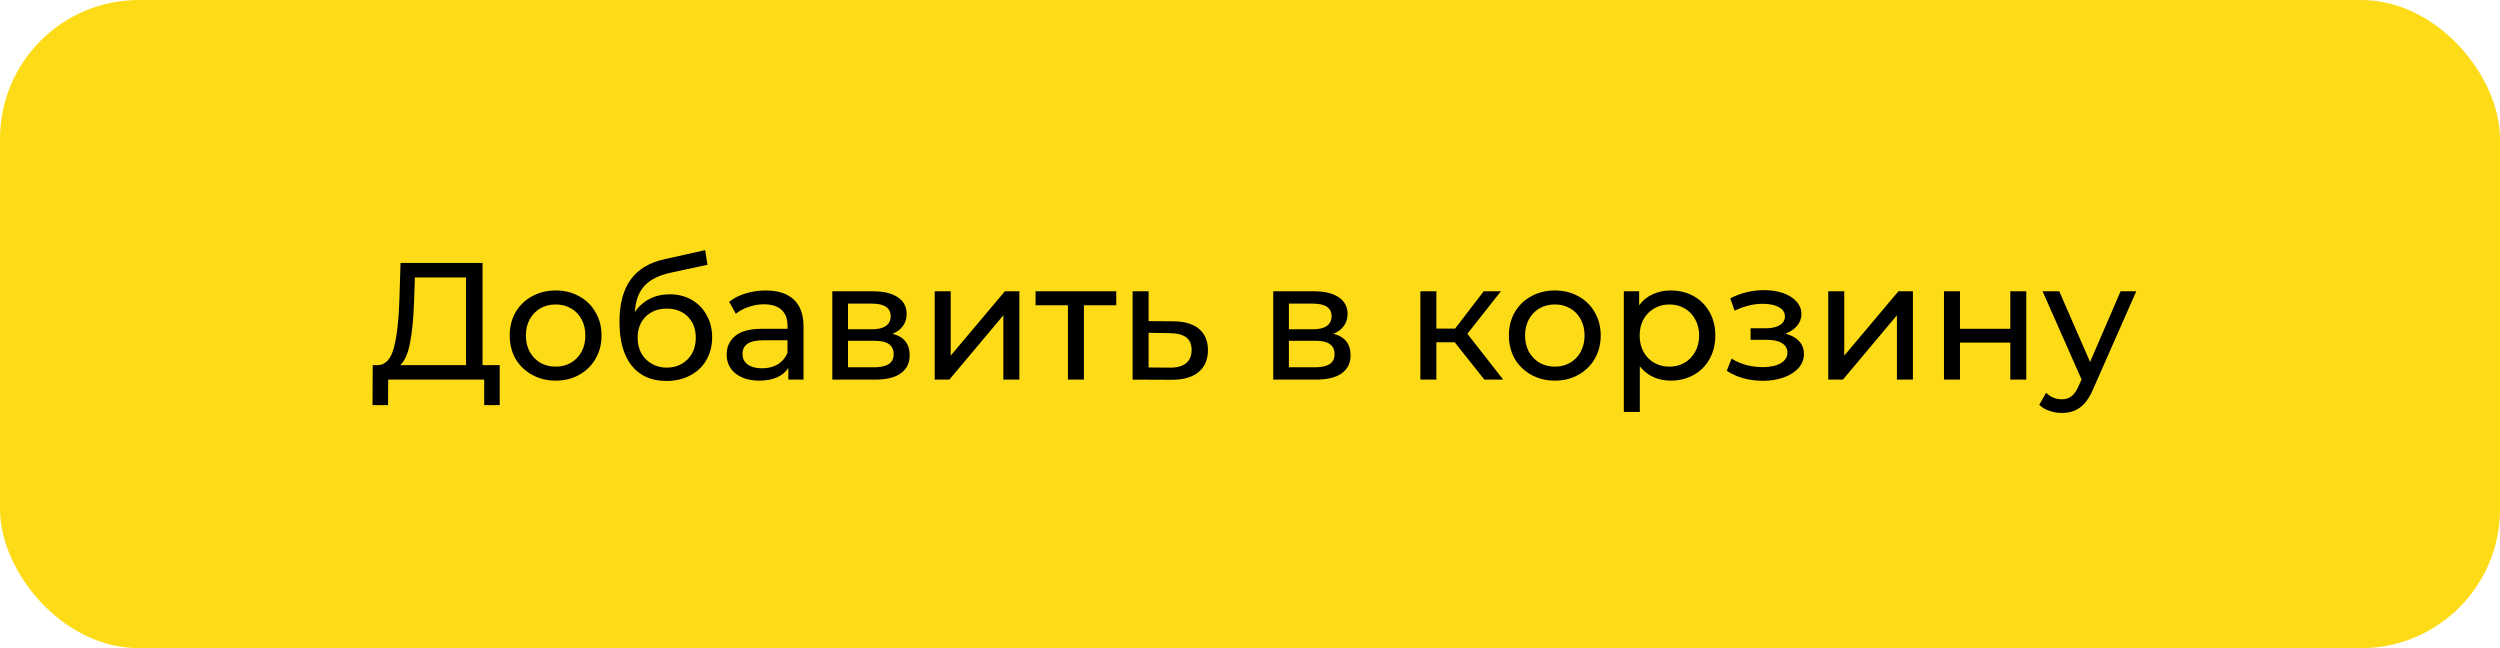 <svg width="270" height="70" viewBox="0 0 270 70" fill="none" xmlns="http://www.w3.org/2000/svg">
<rect width="270" height="70" rx="15" fill="#FDDB16"/>
<path d="M53.968 39.434V43.754H52.294V41H41.926L41.908 43.754H40.234L40.252 39.434H40.864C41.656 39.386 42.214 38.762 42.538 37.562C42.862 36.35 43.06 34.646 43.132 32.45L43.258 28.4H52.114V39.434H53.968ZM44.716 32.612C44.656 34.388 44.512 35.858 44.284 37.022C44.068 38.186 43.714 38.99 43.222 39.434H50.332V29.966H44.806L44.716 32.612ZM60.016 41.108C59.068 41.108 58.216 40.898 57.46 40.478C56.704 40.058 56.11 39.482 55.678 38.75C55.258 38.006 55.048 37.166 55.048 36.23C55.048 35.294 55.258 34.46 55.678 33.728C56.11 32.984 56.704 32.408 57.46 32C58.216 31.58 59.068 31.37 60.016 31.37C60.964 31.37 61.81 31.58 62.554 32C63.31 32.408 63.898 32.984 64.318 33.728C64.75 34.46 64.966 35.294 64.966 36.23C64.966 37.166 64.75 38.006 64.318 38.75C63.898 39.482 63.31 40.058 62.554 40.478C61.81 40.898 60.964 41.108 60.016 41.108ZM60.016 39.596C60.628 39.596 61.174 39.458 61.654 39.182C62.146 38.894 62.53 38.498 62.806 37.994C63.082 37.478 63.22 36.89 63.22 36.23C63.22 35.57 63.082 34.988 62.806 34.484C62.53 33.968 62.146 33.572 61.654 33.296C61.174 33.02 60.628 32.882 60.016 32.882C59.404 32.882 58.852 33.02 58.36 33.296C57.88 33.572 57.496 33.968 57.208 34.484C56.932 34.988 56.794 35.57 56.794 36.23C56.794 36.89 56.932 37.478 57.208 37.994C57.496 38.498 57.88 38.894 58.36 39.182C58.852 39.458 59.404 39.596 60.016 39.596ZM72.321 31.784C73.209 31.784 74.001 31.982 74.697 32.378C75.393 32.774 75.933 33.326 76.317 34.034C76.713 34.73 76.911 35.528 76.911 36.428C76.911 37.352 76.701 38.174 76.281 38.894C75.873 39.602 75.291 40.154 74.535 40.55C73.791 40.946 72.939 41.144 71.979 41.144C70.359 41.144 69.105 40.592 68.217 39.488C67.341 38.372 66.903 36.806 66.903 34.79C66.903 32.834 67.305 31.304 68.109 30.2C68.913 29.084 70.143 28.346 71.799 27.986L76.155 27.014L76.407 28.598L72.393 29.462C71.145 29.738 70.215 30.206 69.603 30.866C68.991 31.526 68.643 32.474 68.559 33.71C68.967 33.098 69.495 32.624 70.143 32.288C70.791 31.952 71.517 31.784 72.321 31.784ZM72.015 39.704C72.627 39.704 73.167 39.566 73.635 39.29C74.115 39.014 74.487 38.636 74.751 38.156C75.015 37.664 75.147 37.106 75.147 36.482C75.147 35.534 74.859 34.772 74.283 34.196C73.707 33.62 72.951 33.332 72.015 33.332C71.079 33.332 70.317 33.62 69.729 34.196C69.153 34.772 68.865 35.534 68.865 36.482C68.865 37.106 68.997 37.664 69.261 38.156C69.537 38.636 69.915 39.014 70.395 39.29C70.875 39.566 71.415 39.704 72.015 39.704ZM82.693 31.37C84.013 31.37 85.021 31.694 85.717 32.342C86.425 32.99 86.779 33.956 86.779 35.24V41H85.141V39.74C84.853 40.184 84.439 40.526 83.899 40.766C83.371 40.994 82.741 41.108 82.009 41.108C80.941 41.108 80.083 40.85 79.435 40.334C78.799 39.818 78.481 39.14 78.481 38.3C78.481 37.46 78.787 36.788 79.399 36.284C80.011 35.768 80.983 35.51 82.315 35.51H85.051V35.168C85.051 34.424 84.835 33.854 84.403 33.458C83.971 33.062 83.335 32.864 82.495 32.864C81.931 32.864 81.379 32.96 80.839 33.152C80.299 33.332 79.843 33.578 79.471 33.89L78.751 32.594C79.243 32.198 79.831 31.898 80.515 31.694C81.199 31.478 81.925 31.37 82.693 31.37ZM82.297 39.776C82.957 39.776 83.527 39.632 84.007 39.344C84.487 39.044 84.835 38.624 85.051 38.084V36.752H82.387C80.923 36.752 80.191 37.244 80.191 38.228C80.191 38.708 80.377 39.086 80.749 39.362C81.121 39.638 81.637 39.776 82.297 39.776ZM96.389 36.05C97.625 36.362 98.243 37.136 98.243 38.372C98.243 39.212 97.925 39.86 97.289 40.316C96.665 40.772 95.729 41 94.481 41H89.891V31.46H94.319C95.447 31.46 96.329 31.676 96.965 32.108C97.601 32.528 97.919 33.128 97.919 33.908C97.919 34.412 97.781 34.85 97.505 35.222C97.241 35.582 96.869 35.858 96.389 36.05ZM91.583 35.564H94.175C94.835 35.564 95.333 35.444 95.669 35.204C96.017 34.964 96.191 34.616 96.191 34.16C96.191 33.248 95.519 32.792 94.175 32.792H91.583V35.564ZM94.355 39.668C95.075 39.668 95.615 39.554 95.975 39.326C96.335 39.098 96.515 38.744 96.515 38.264C96.515 37.772 96.347 37.406 96.011 37.166C95.687 36.926 95.171 36.806 94.463 36.806H91.583V39.668H94.355ZM100.947 31.46H102.675V38.408L108.525 31.46H110.091V41H108.363V34.052L102.531 41H100.947V31.46ZM120.555 32.972H117.063V41H115.335V32.972H111.843V31.46H120.555V32.972ZM126.732 34.7C127.944 34.712 128.868 34.988 129.504 35.528C130.14 36.068 130.458 36.83 130.458 37.814C130.458 38.846 130.11 39.644 129.414 40.208C128.73 40.76 127.746 41.03 126.462 41.018L122.322 41V31.46H124.05V34.682L126.732 34.7ZM126.318 39.704C127.098 39.716 127.686 39.56 128.082 39.236C128.49 38.912 128.694 38.432 128.694 37.796C128.694 37.172 128.496 36.716 128.1 36.428C127.716 36.14 127.122 35.99 126.318 35.978L124.05 35.942V39.686L126.318 39.704ZM144.008 36.05C145.244 36.362 145.862 37.136 145.862 38.372C145.862 39.212 145.544 39.86 144.908 40.316C144.284 40.772 143.348 41 142.1 41H137.51V31.46H141.938C143.066 31.46 143.948 31.676 144.584 32.108C145.22 32.528 145.538 33.128 145.538 33.908C145.538 34.412 145.4 34.85 145.124 35.222C144.86 35.582 144.488 35.858 144.008 36.05ZM139.202 35.564H141.794C142.454 35.564 142.952 35.444 143.288 35.204C143.636 34.964 143.81 34.616 143.81 34.16C143.81 33.248 143.138 32.792 141.794 32.792H139.202V35.564ZM141.974 39.668C142.694 39.668 143.234 39.554 143.594 39.326C143.954 39.098 144.134 38.744 144.134 38.264C144.134 37.772 143.966 37.406 143.63 37.166C143.306 36.926 142.79 36.806 142.082 36.806H139.202V39.668H141.974ZM157.109 36.968H155.129V41H153.401V31.46H155.129V35.492H157.145L160.241 31.46H162.095L158.477 36.05L162.347 41H160.313L157.109 36.968ZM167.928 41.108C166.98 41.108 166.128 40.898 165.372 40.478C164.616 40.058 164.022 39.482 163.59 38.75C163.17 38.006 162.96 37.166 162.96 36.23C162.96 35.294 163.17 34.46 163.59 33.728C164.022 32.984 164.616 32.408 165.372 32C166.128 31.58 166.98 31.37 167.928 31.37C168.876 31.37 169.722 31.58 170.466 32C171.222 32.408 171.81 32.984 172.23 33.728C172.662 34.46 172.878 35.294 172.878 36.23C172.878 37.166 172.662 38.006 172.23 38.75C171.81 39.482 171.222 40.058 170.466 40.478C169.722 40.898 168.876 41.108 167.928 41.108ZM167.928 39.596C168.54 39.596 169.086 39.458 169.566 39.182C170.058 38.894 170.442 38.498 170.718 37.994C170.994 37.478 171.132 36.89 171.132 36.23C171.132 35.57 170.994 34.988 170.718 34.484C170.442 33.968 170.058 33.572 169.566 33.296C169.086 33.02 168.54 32.882 167.928 32.882C167.316 32.882 166.764 33.02 166.272 33.296C165.792 33.572 165.408 33.968 165.12 34.484C164.844 34.988 164.706 35.57 164.706 36.23C164.706 36.89 164.844 37.478 165.12 37.994C165.408 38.498 165.792 38.894 166.272 39.182C166.764 39.458 167.316 39.596 167.928 39.596ZM180.431 31.37C181.355 31.37 182.183 31.574 182.915 31.982C183.647 32.39 184.217 32.96 184.625 33.692C185.045 34.424 185.255 35.27 185.255 36.23C185.255 37.19 185.045 38.042 184.625 38.786C184.217 39.518 183.647 40.088 182.915 40.496C182.183 40.904 181.355 41.108 180.431 41.108C179.747 41.108 179.117 40.976 178.541 40.712C177.977 40.448 177.497 40.064 177.101 39.56V44.492H175.373V31.46H177.029V32.972C177.413 32.444 177.899 32.048 178.487 31.784C179.075 31.508 179.723 31.37 180.431 31.37ZM180.287 39.596C180.899 39.596 181.445 39.458 181.925 39.182C182.417 38.894 182.801 38.498 183.077 37.994C183.365 37.478 183.509 36.89 183.509 36.23C183.509 35.57 183.365 34.988 183.077 34.484C182.801 33.968 182.417 33.572 181.925 33.296C181.445 33.02 180.899 32.882 180.287 32.882C179.687 32.882 179.141 33.026 178.649 33.314C178.169 33.59 177.785 33.98 177.497 34.484C177.221 34.988 177.083 35.57 177.083 36.23C177.083 36.89 177.221 37.478 177.497 37.994C177.773 38.498 178.157 38.894 178.649 39.182C179.141 39.458 179.687 39.596 180.287 39.596ZM192.826 36.032C193.462 36.2 193.954 36.47 194.302 36.842C194.65 37.214 194.824 37.676 194.824 38.228C194.824 38.792 194.632 39.296 194.248 39.74C193.864 40.172 193.33 40.514 192.646 40.766C191.974 41.006 191.218 41.126 190.378 41.126C189.67 41.126 188.974 41.036 188.29 40.856C187.618 40.664 187.018 40.394 186.49 40.046L187.012 38.732C187.468 39.02 187.99 39.248 188.578 39.416C189.166 39.572 189.76 39.65 190.36 39.65C191.176 39.65 191.824 39.512 192.304 39.236C192.796 38.948 193.042 38.564 193.042 38.084C193.042 37.64 192.844 37.298 192.448 37.058C192.064 36.818 191.518 36.698 190.81 36.698H189.064V35.456H190.684C191.332 35.456 191.842 35.342 192.214 35.114C192.586 34.886 192.772 34.574 192.772 34.178C192.772 33.746 192.55 33.41 192.106 33.17C191.674 32.93 191.086 32.81 190.342 32.81C189.394 32.81 188.392 33.056 187.336 33.548L186.868 32.216C188.032 31.628 189.25 31.334 190.522 31.334C191.29 31.334 191.98 31.442 192.592 31.658C193.204 31.874 193.684 32.18 194.032 32.576C194.38 32.972 194.554 33.422 194.554 33.926C194.554 34.394 194.398 34.814 194.086 35.186C193.774 35.558 193.354 35.84 192.826 36.032ZM197.451 31.46H199.179V38.408L205.029 31.46H206.595V41H204.867V34.052L199.035 41H197.451V31.46ZM209.949 31.46H211.677V35.51H217.113V31.46H218.841V41H217.113V37.004H211.677V41H209.949V31.46ZM230.715 31.46L226.089 41.954C225.681 42.926 225.201 43.61 224.649 44.006C224.109 44.402 223.455 44.6 222.687 44.6C222.219 44.6 221.763 44.522 221.319 44.366C220.887 44.222 220.527 44.006 220.239 43.718L220.977 42.422C221.469 42.89 222.039 43.124 222.687 43.124C223.107 43.124 223.455 43.01 223.731 42.782C224.019 42.566 224.277 42.188 224.505 41.648L224.811 40.982L220.599 31.46H222.399L225.729 39.092L229.023 31.46H230.715Z" fill="black"/>
</svg>
